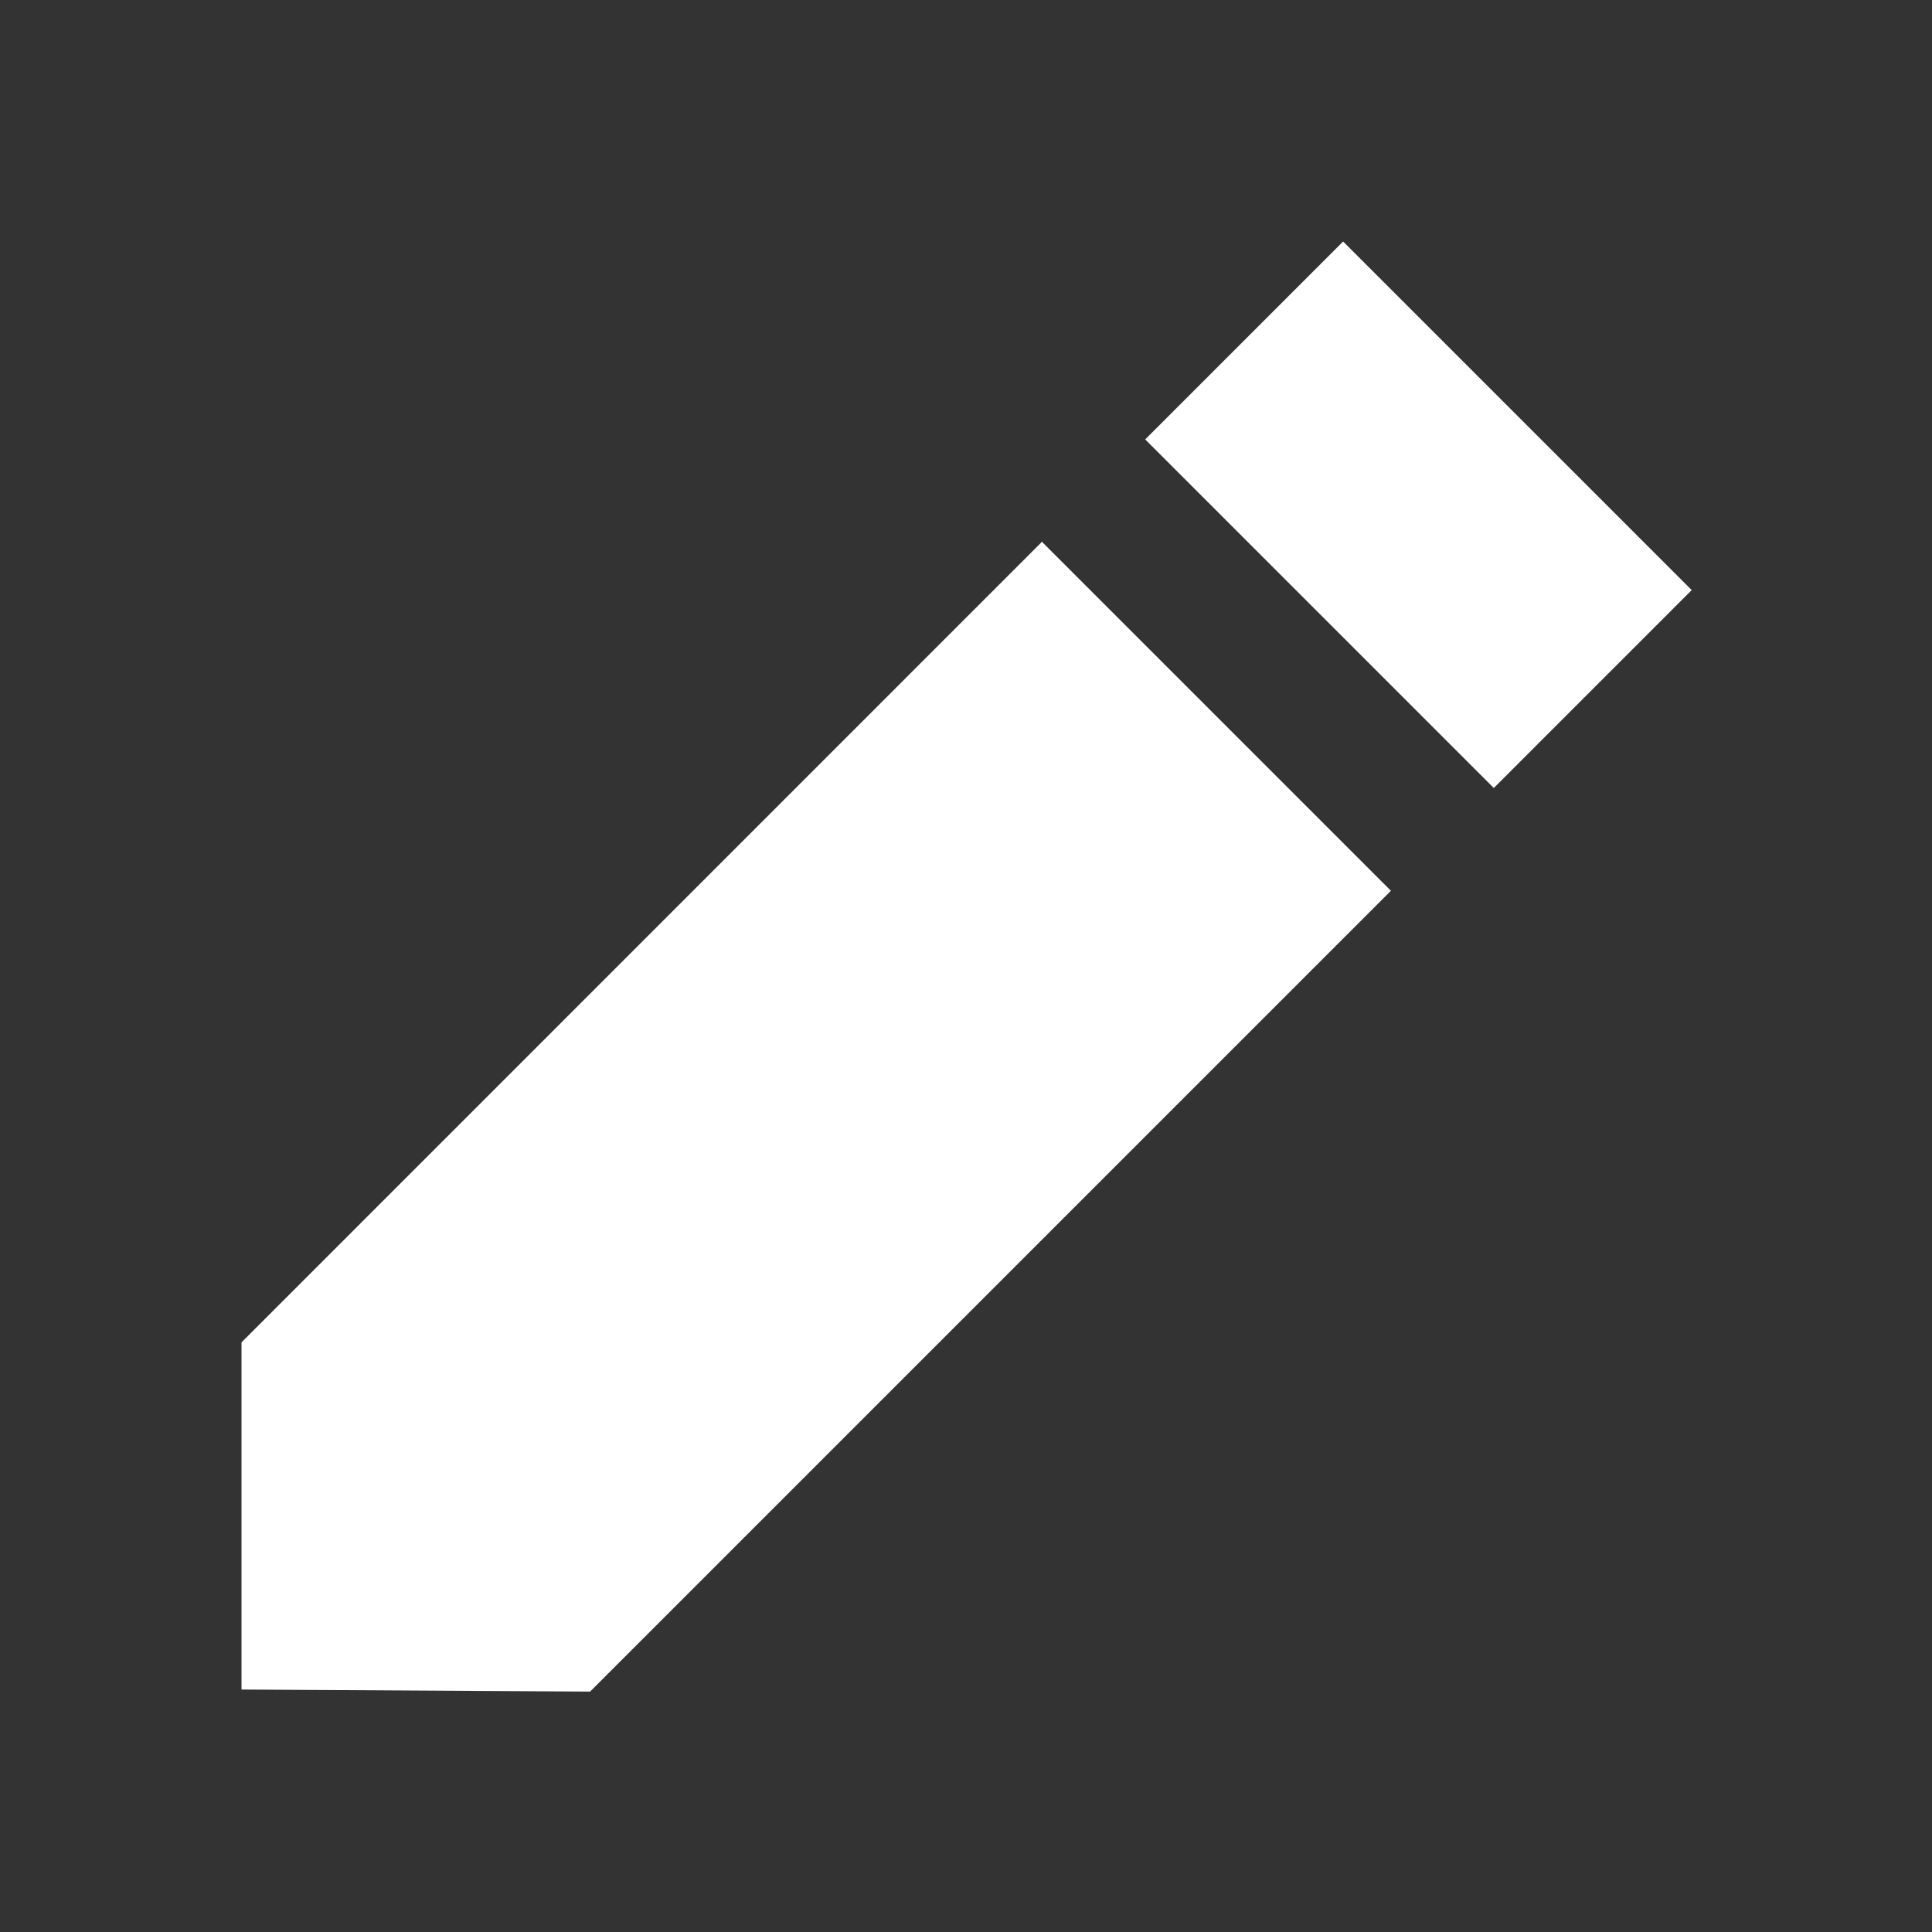 <svg width="16" height="16" viewBox="0 0 16 16" fill="none" xmlns="http://www.w3.org/2000/svg">
<rect x="0" y="0" width="16" height="16" fill="#333333" stroke="none"/>
<path d="M2.307 13.695V11.24L8.633 4.914L11.1 7.375L4.773 13.707L2.307 13.695Z" fill="white"/>
<path d="M8.632 5.331L10.673 7.371L4.647 13.397L2.606 13.385V11.357L8.638 5.325M8.632 4.484L2 11.117V13.992L4.887 14.009L11.519 7.377L8.632 4.49V4.484Z" fill="white"/>
<path d="M11.106 2.401L9.893 3.615L12.359 6.081L13.572 4.867L11.106 2.401Z" fill="white"/>
<path d="M11.123 2.846L13.164 4.887L12.377 5.673L10.337 3.633L11.123 2.846ZM11.123 2L9.484 3.639L12.371 6.526L14.01 4.887L11.123 2Z" fill="white"/>
</svg>
